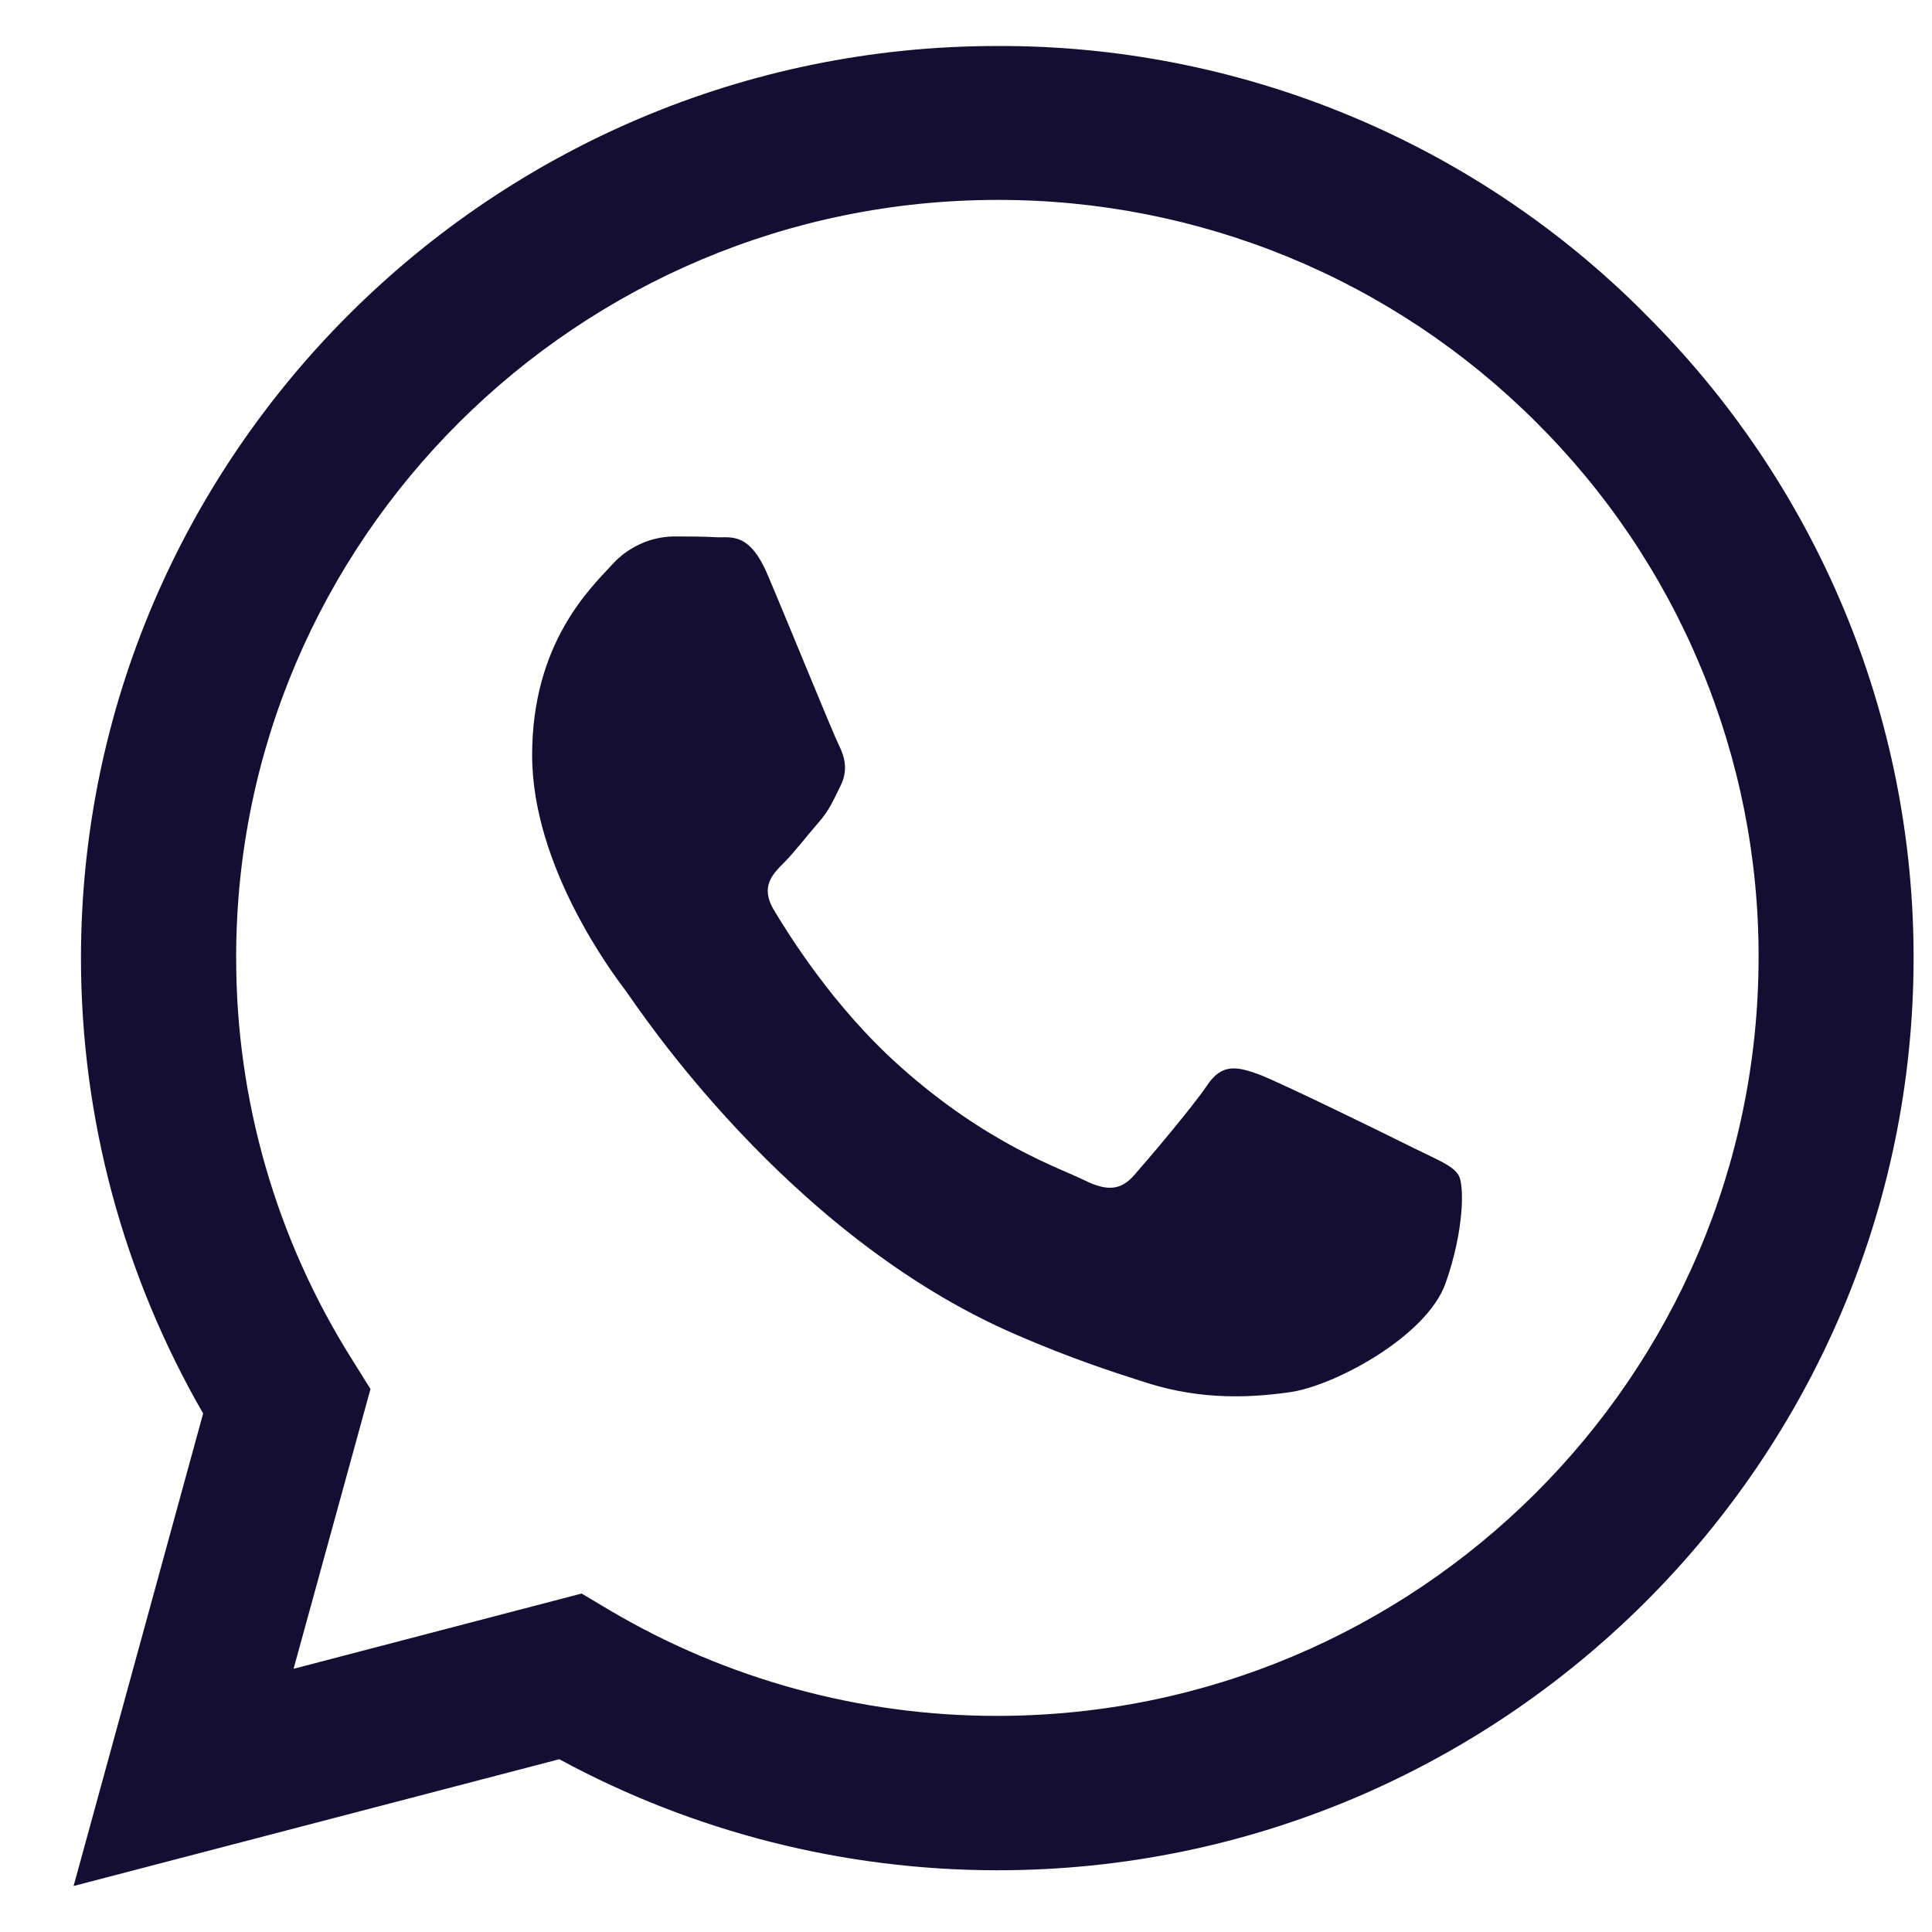 <svg width="21" height="21" viewBox="0 0 21 21" fill="none" xmlns="http://www.w3.org/2000/svg">
<path d="M17.878 3.408C16.957 2.482 15.86 1.748 14.651 1.249C13.443 0.75 12.146 0.495 10.838 0.5C5.354 0.5 0.885 4.948 0.88 10.408C0.88 12.156 1.34 13.857 2.208 15.364L0.8 20.5L6.079 19.122C7.539 19.914 9.175 20.328 10.838 20.329H10.843C16.327 20.329 20.795 15.881 20.8 10.416C20.801 9.114 20.544 7.824 20.042 6.621C19.54 5.418 18.804 4.326 17.877 3.408H17.878ZM10.838 18.651C9.355 18.652 7.899 18.255 6.624 17.501L6.322 17.321L3.191 18.139L4.027 15.098L3.831 14.784C3.002 13.472 2.564 11.953 2.567 10.402C2.567 5.87 6.28 2.173 10.843 2.173C11.93 2.171 13.006 2.383 14.011 2.797C15.015 3.211 15.927 3.82 16.694 4.586C17.464 5.35 18.074 6.258 18.489 7.258C18.905 8.258 19.118 9.329 19.115 10.411C19.11 14.96 15.397 18.651 10.838 18.651ZM15.377 12.484C15.13 12.36 13.908 11.761 13.678 11.676C13.449 11.595 13.282 11.553 13.119 11.8C12.952 12.046 12.475 12.607 12.332 12.769C12.189 12.935 12.041 12.954 11.792 12.831C11.545 12.706 10.742 12.446 9.793 11.6C9.052 10.944 8.556 10.131 8.408 9.885C8.265 9.638 8.394 9.505 8.518 9.381C8.628 9.271 8.766 9.091 8.89 8.949C9.016 8.806 9.057 8.701 9.139 8.536C9.22 8.369 9.181 8.226 9.12 8.103C9.057 7.979 8.561 6.758 8.351 6.265C8.151 5.779 7.946 5.846 7.793 5.84C7.65 5.831 7.483 5.831 7.316 5.831C7.189 5.834 7.065 5.863 6.951 5.917C6.837 5.97 6.735 6.046 6.651 6.14C6.423 6.388 5.784 6.986 5.784 8.208C5.784 9.429 6.675 10.602 6.801 10.769C6.924 10.935 8.551 13.434 11.049 14.509C11.639 14.765 12.103 14.916 12.466 15.031C13.063 15.221 13.601 15.193 14.031 15.131C14.508 15.059 15.501 14.531 15.711 13.953C15.917 13.373 15.917 12.877 15.854 12.774C15.792 12.669 15.625 12.607 15.377 12.484Z" fill="#140E33"/>
</svg>
